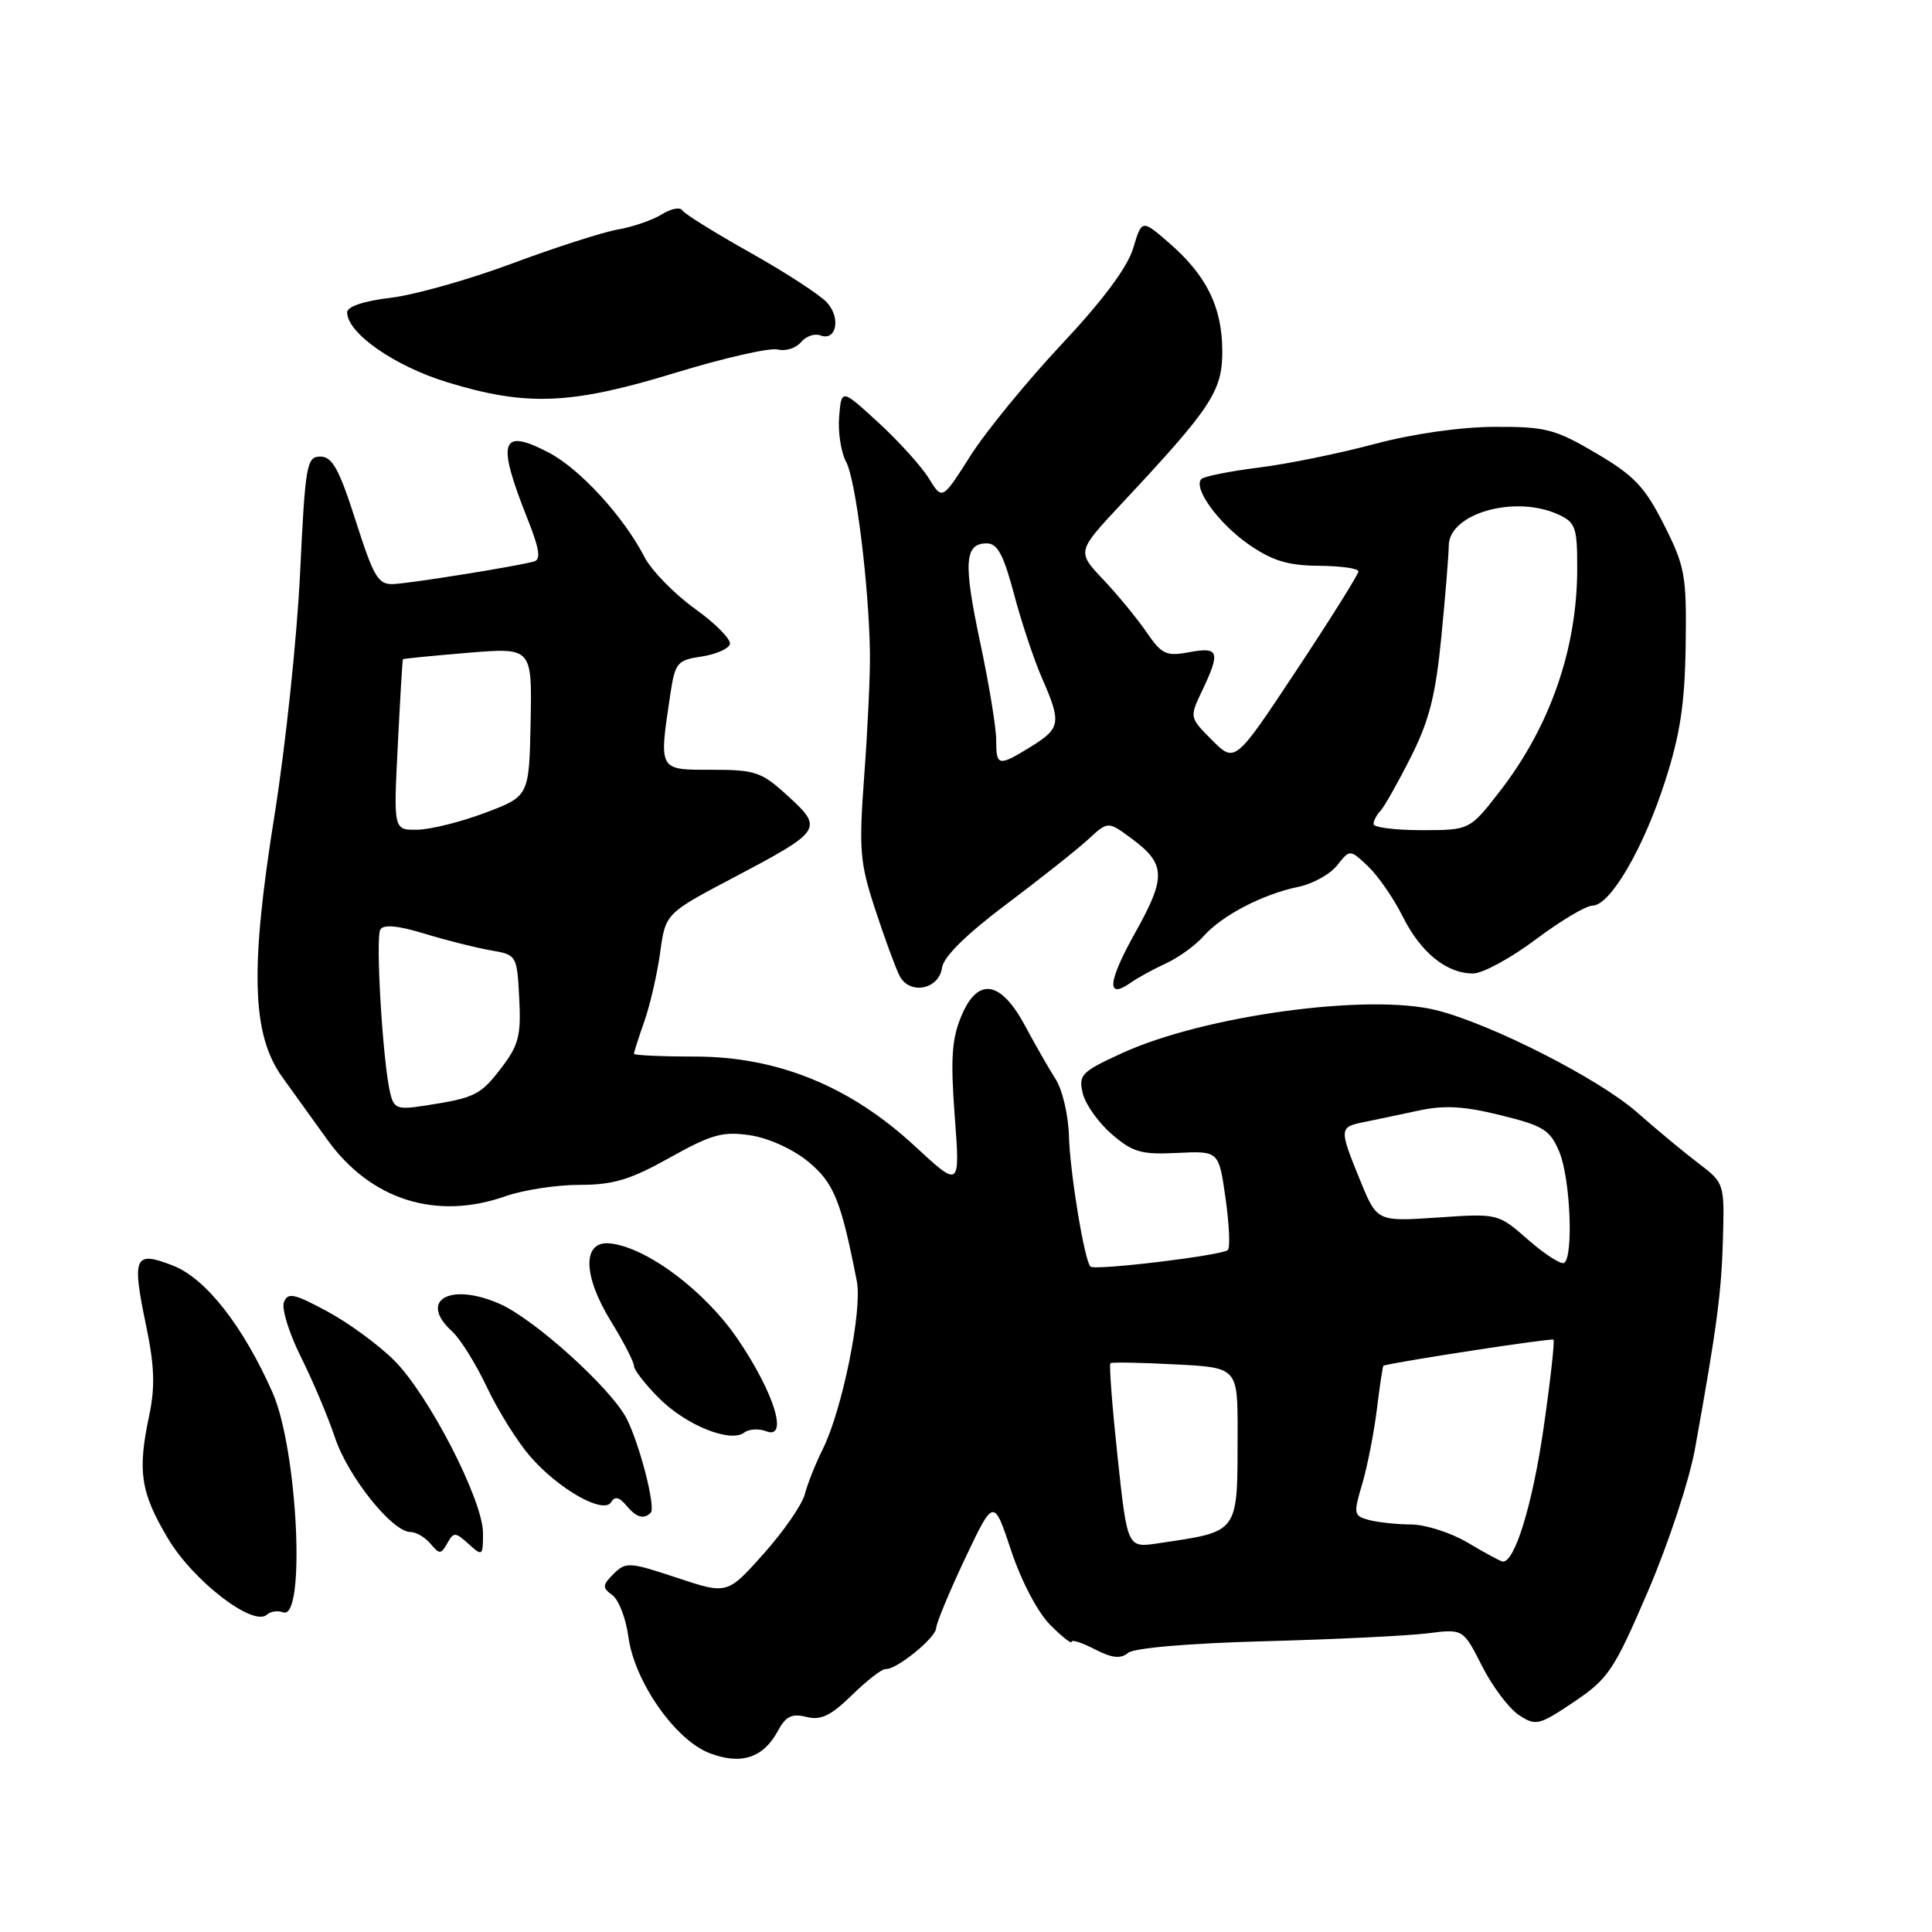 <?xml version="1.0" encoding="UTF-8" standalone="no"?>
<!DOCTYPE svg PUBLIC "-//W3C//DTD SVG 1.1//EN" "http://www.w3.org/Graphics/SVG/1.1/DTD/svg11.dtd" >
<svg xmlns="http://www.w3.org/2000/svg" xmlns:xlink="http://www.w3.org/1999/xlink" version="1.1" viewBox="0 0 256 256">
 <g >
 <path fill="currentColor"
d=" M 103.09 229.33 C 104.12 227.41 104.93 227.02 106.85 227.50 C 108.77 227.98 110.08 227.35 112.90 224.60 C 114.88 222.66 116.88 221.12 117.34 221.16 C 118.73 221.30 124.00 217.03 124.05 215.72 C 124.08 215.05 125.80 210.90 127.88 206.50 C 131.67 198.50 131.67 198.50 133.99 205.49 C 135.34 209.53 137.52 213.67 139.16 215.31 C 140.72 216.88 142.00 217.88 142.00 217.55 C 142.00 217.22 143.38 217.66 145.07 218.54 C 147.35 219.71 148.49 219.84 149.47 219.02 C 150.27 218.36 157.52 217.74 167.65 217.47 C 176.92 217.22 186.61 216.75 189.19 216.42 C 193.88 215.83 193.88 215.83 196.38 220.76 C 197.75 223.47 199.95 226.39 201.26 227.25 C 203.51 228.73 203.91 228.63 208.57 225.50 C 213.12 222.44 213.87 221.31 218.37 210.84 C 221.05 204.60 223.85 196.12 224.59 192.00 C 227.50 175.87 228.11 171.23 228.30 164.13 C 228.50 156.82 228.48 156.75 225.04 154.13 C 223.14 152.69 219.49 149.66 216.93 147.40 C 211.88 142.95 197.62 135.69 190.34 133.86 C 181.35 131.59 159.52 134.57 148.67 139.55 C 143.29 142.01 142.89 142.42 143.47 144.86 C 143.81 146.31 145.54 148.75 147.30 150.27 C 150.08 152.68 151.22 153.01 156.00 152.77 C 161.50 152.50 161.50 152.50 162.39 158.77 C 162.88 162.22 163.02 165.31 162.70 165.63 C 161.99 166.35 145.05 168.39 144.49 167.83 C 143.69 167.03 141.77 155.37 141.64 150.50 C 141.56 147.75 140.77 144.38 139.88 143.00 C 139.00 141.62 137.19 138.47 135.87 136.00 C 132.62 129.90 129.56 129.41 127.38 134.64 C 126.11 137.67 125.94 140.32 126.51 147.92 C 127.22 157.42 127.22 157.42 121.19 151.84 C 112.64 143.92 103.00 140.00 92.07 140.00 C 87.63 140.00 84.00 139.83 84.00 139.63 C 84.00 139.42 84.62 137.50 85.37 135.36 C 86.13 133.21 87.07 129.12 87.47 126.25 C 88.18 121.04 88.18 121.04 97.13 116.32 C 108.95 110.09 109.14 109.81 104.43 105.50 C 100.91 102.27 100.11 102.00 94.30 102.00 C 87.20 102.00 87.30 102.18 88.82 92.00 C 89.45 87.81 89.74 87.47 92.92 87.00 C 94.80 86.72 96.51 85.99 96.71 85.37 C 96.92 84.75 94.83 82.63 92.08 80.66 C 89.33 78.68 86.32 75.59 85.39 73.80 C 82.63 68.44 76.81 62.10 72.71 59.97 C 66.33 56.64 65.77 58.39 69.91 68.78 C 71.48 72.72 71.70 74.15 70.76 74.40 C 68.47 75.04 54.54 77.27 52.17 77.39 C 50.11 77.49 49.54 76.54 47.13 69.00 C 44.94 62.16 44.03 60.50 42.45 60.50 C 40.63 60.50 40.45 61.54 39.76 76.00 C 39.35 84.53 37.83 98.89 36.39 107.92 C 33.10 128.44 33.36 137.09 37.41 142.73 C 38.91 144.80 41.58 148.53 43.36 151.00 C 49.09 158.99 57.79 161.75 67.00 158.50 C 69.34 157.68 73.74 157.00 76.78 157.00 C 81.27 157.00 83.52 156.32 88.74 153.40 C 94.29 150.30 95.76 149.89 99.40 150.43 C 101.85 150.80 105.09 152.27 107.10 153.93 C 110.49 156.73 111.44 159.06 113.54 169.80 C 114.28 173.62 111.60 186.82 109.03 192.00 C 108.07 193.93 106.99 196.62 106.64 198.00 C 106.28 199.38 103.82 202.93 101.18 205.89 C 96.37 211.28 96.37 211.28 89.69 209.06 C 83.41 206.97 82.92 206.94 81.31 208.54 C 79.80 210.06 79.78 210.37 81.15 211.37 C 81.99 211.99 82.94 214.46 83.26 216.86 C 84.04 222.76 89.42 230.50 93.97 232.28 C 98.17 233.91 101.15 232.95 103.09 229.33 Z  M 37.51 213.64 C 40.54 214.81 39.45 192.06 36.11 184.51 C 32.22 175.72 27.28 169.41 22.95 167.71 C 17.79 165.69 17.44 166.45 19.36 175.65 C 20.47 180.98 20.57 183.78 19.77 187.56 C 18.20 194.97 18.62 197.74 22.24 203.83 C 25.58 209.47 33.55 215.61 35.37 213.95 C 35.85 213.51 36.81 213.38 37.51 213.64 Z  M 62.09 204.58 C 63.93 206.25 64.00 206.20 64.00 203.13 C 64.00 198.79 56.79 184.78 52.20 180.23 C 50.14 178.18 46.15 175.26 43.33 173.75 C 38.97 171.40 38.13 171.22 37.62 172.55 C 37.29 173.40 38.31 176.67 39.87 179.80 C 41.44 182.94 43.47 187.75 44.39 190.50 C 46.11 195.66 51.98 203.00 54.39 203.00 C 55.14 203.00 56.34 203.70 57.05 204.56 C 58.23 205.98 58.44 205.97 59.27 204.49 C 60.11 202.98 60.33 202.99 62.09 204.58 Z  M 86.23 200.44 C 86.92 199.75 84.74 191.29 83.02 187.95 C 80.94 183.94 70.85 174.82 66.24 172.78 C 59.61 169.85 55.37 172.31 59.92 176.43 C 60.98 177.39 63.05 180.71 64.52 183.81 C 65.98 186.91 68.56 191.03 70.24 192.97 C 74.02 197.33 79.96 200.69 80.97 199.05 C 81.47 198.24 82.05 198.36 82.96 199.45 C 84.31 201.08 85.29 201.37 86.23 200.44 Z  M 101.53 189.65 C 104.52 190.80 102.58 184.53 97.74 177.42 C 93.40 171.05 85.72 165.29 80.86 164.76 C 77.15 164.35 77.19 168.96 80.93 175.04 C 82.62 177.79 84.00 180.46 84.00 180.98 C 84.00 181.51 85.50 183.44 87.34 185.28 C 90.93 188.87 96.78 191.22 98.62 189.82 C 99.24 189.35 100.55 189.27 101.53 189.65 Z  M 124.82 128.24 C 125.03 126.77 128.00 123.84 133.32 119.84 C 137.82 116.46 142.70 112.59 144.16 111.25 C 146.81 108.80 146.81 108.80 149.90 111.08 C 154.48 114.47 154.56 116.18 150.45 123.53 C 146.79 130.07 146.55 132.52 149.80 130.23 C 150.73 129.57 152.85 128.41 154.50 127.65 C 156.15 126.90 158.40 125.27 159.50 124.03 C 161.95 121.28 167.32 118.49 172.00 117.52 C 173.93 117.13 176.26 115.84 177.18 114.66 C 178.87 112.53 178.87 112.53 181.26 114.78 C 182.58 116.02 184.65 119.00 185.85 121.41 C 188.25 126.23 191.69 129.01 195.21 128.99 C 196.47 128.98 200.19 126.96 203.48 124.49 C 206.77 122.02 210.16 120.00 211.01 120.00 C 213.35 120.00 217.77 112.44 220.64 103.50 C 222.63 97.33 223.25 93.22 223.36 85.50 C 223.49 76.22 223.28 75.07 220.49 69.54 C 217.96 64.52 216.54 63.02 211.49 60.05 C 206.05 56.85 204.81 56.53 198.00 56.56 C 193.48 56.58 187.16 57.49 182.10 58.84 C 177.47 60.08 170.57 61.49 166.76 61.96 C 162.95 62.44 159.55 63.12 159.19 63.47 C 158.03 64.64 161.48 69.39 165.52 72.18 C 168.60 74.31 170.69 74.94 174.75 74.97 C 177.64 74.99 180.00 75.32 180.00 75.71 C 180.00 76.10 176.32 81.98 171.82 88.77 C 163.65 101.11 163.65 101.11 160.62 98.09 C 157.60 95.06 157.60 95.06 159.30 91.50 C 161.75 86.35 161.52 85.68 157.59 86.42 C 154.53 86.99 153.94 86.71 151.93 83.78 C 150.70 81.98 148.11 78.83 146.19 76.80 C 142.68 73.09 142.68 73.09 148.59 66.77 C 160.61 53.92 162.00 51.79 161.96 46.40 C 161.91 40.62 159.85 36.47 154.90 32.18 C 151.30 29.06 151.30 29.06 150.15 32.90 C 149.39 35.42 146.12 39.82 140.67 45.62 C 136.09 50.51 130.65 57.15 128.59 60.39 C 124.85 66.28 124.85 66.28 123.08 63.39 C 122.10 61.80 119.10 58.48 116.40 56.00 C 111.50 51.50 111.50 51.50 111.19 55.21 C 111.02 57.25 111.44 59.95 112.12 61.21 C 113.40 63.56 115.14 77.58 115.27 86.50 C 115.32 89.25 114.98 96.48 114.53 102.57 C 113.79 112.67 113.91 114.24 115.99 120.57 C 117.24 124.38 118.69 128.31 119.20 129.31 C 120.52 131.87 124.41 131.13 124.82 128.24 Z  M 89.45 49.41 C 95.91 47.43 102.03 46.04 103.06 46.31 C 104.09 46.57 105.47 46.14 106.12 45.35 C 106.78 44.56 107.94 44.15 108.70 44.44 C 110.82 45.25 111.45 42.15 109.58 40.09 C 108.67 39.08 104.10 36.11 99.44 33.49 C 94.77 30.87 90.71 28.35 90.42 27.88 C 90.13 27.41 88.91 27.64 87.70 28.40 C 86.49 29.16 83.87 30.06 81.87 30.41 C 79.87 30.76 73.57 32.79 67.87 34.91 C 62.17 37.04 54.91 39.09 51.75 39.46 C 48.21 39.88 46.00 40.62 46.00 41.38 C 46.00 44.14 52.27 48.52 59.30 50.66 C 69.79 53.87 75.69 53.62 89.45 49.41 Z  M 194.50 204.42 C 192.30 203.11 188.93 202.02 187.00 202.00 C 185.07 201.99 182.54 201.72 181.37 201.40 C 179.37 200.86 179.32 200.59 180.49 196.67 C 181.17 194.37 182.05 189.91 182.44 186.75 C 182.83 183.59 183.22 180.98 183.32 180.95 C 185.48 180.36 205.60 177.28 205.84 177.51 C 206.02 177.69 205.44 182.94 204.54 189.17 C 203.07 199.38 200.68 207.16 199.09 206.91 C 198.77 206.85 196.70 205.74 194.50 204.42 Z  M 148.08 193.00 C 147.37 186.34 146.94 180.77 147.14 180.63 C 147.34 180.48 151.21 180.55 155.75 180.79 C 164.00 181.21 164.00 181.21 163.99 189.86 C 163.96 203.37 164.33 202.87 153.44 204.50 C 149.38 205.11 149.38 205.11 148.08 193.00 Z  M 202.50 164.29 C 198.50 160.78 198.50 160.78 190.48 161.33 C 182.46 161.87 182.46 161.87 180.23 156.41 C 177.42 149.53 177.43 149.34 180.75 148.68 C 182.26 148.37 185.51 147.69 187.97 147.16 C 191.35 146.42 194.00 146.57 198.84 147.77 C 204.53 149.17 205.40 149.72 206.62 152.64 C 208.08 156.12 208.52 166.56 207.25 167.34 C 206.84 167.59 204.70 166.21 202.50 164.29 Z  M 51.70 144.82 C 50.72 140.75 49.73 124.24 50.40 123.16 C 50.83 122.46 52.77 122.65 56.27 123.72 C 59.15 124.60 63.08 125.59 65.00 125.92 C 68.48 126.52 68.50 126.56 68.80 132.26 C 69.06 137.19 68.73 138.49 66.46 141.46 C 63.68 145.11 62.95 145.47 56.38 146.49 C 52.64 147.07 52.20 146.92 51.70 144.82 Z  M 52.71 98.75 C 53.02 92.56 53.32 87.43 53.39 87.35 C 53.45 87.27 57.33 86.89 62.00 86.50 C 70.50 85.80 70.50 85.80 70.31 95.65 C 70.11 105.50 70.11 105.50 64.31 107.69 C 61.11 108.90 57.07 109.91 55.32 109.94 C 52.14 110.00 52.14 110.00 52.71 98.75 Z  M 182.00 109.20 C 182.00 108.76 182.41 107.97 182.91 107.45 C 183.41 106.93 185.22 103.73 186.93 100.34 C 189.39 95.47 190.23 92.13 190.99 84.34 C 191.52 78.93 191.96 73.50 191.97 72.28 C 192.02 68.03 200.73 65.55 206.45 68.16 C 208.78 69.22 209.00 69.85 208.99 75.41 C 208.97 85.94 205.42 96.17 198.85 104.70 C 194.76 110.00 194.76 110.00 188.38 110.00 C 184.87 110.00 182.00 109.64 182.00 109.20 Z  M 132.00 98.04 C 132.00 96.41 131.04 90.58 129.87 85.09 C 127.63 74.54 127.80 72.00 130.76 72.00 C 132.17 72.00 132.99 73.54 134.37 78.75 C 135.35 82.46 137.02 87.47 138.08 89.88 C 140.66 95.76 140.54 96.50 136.63 98.92 C 132.27 101.61 132.00 101.56 132.00 98.04 Z "/>
</g>
</svg>